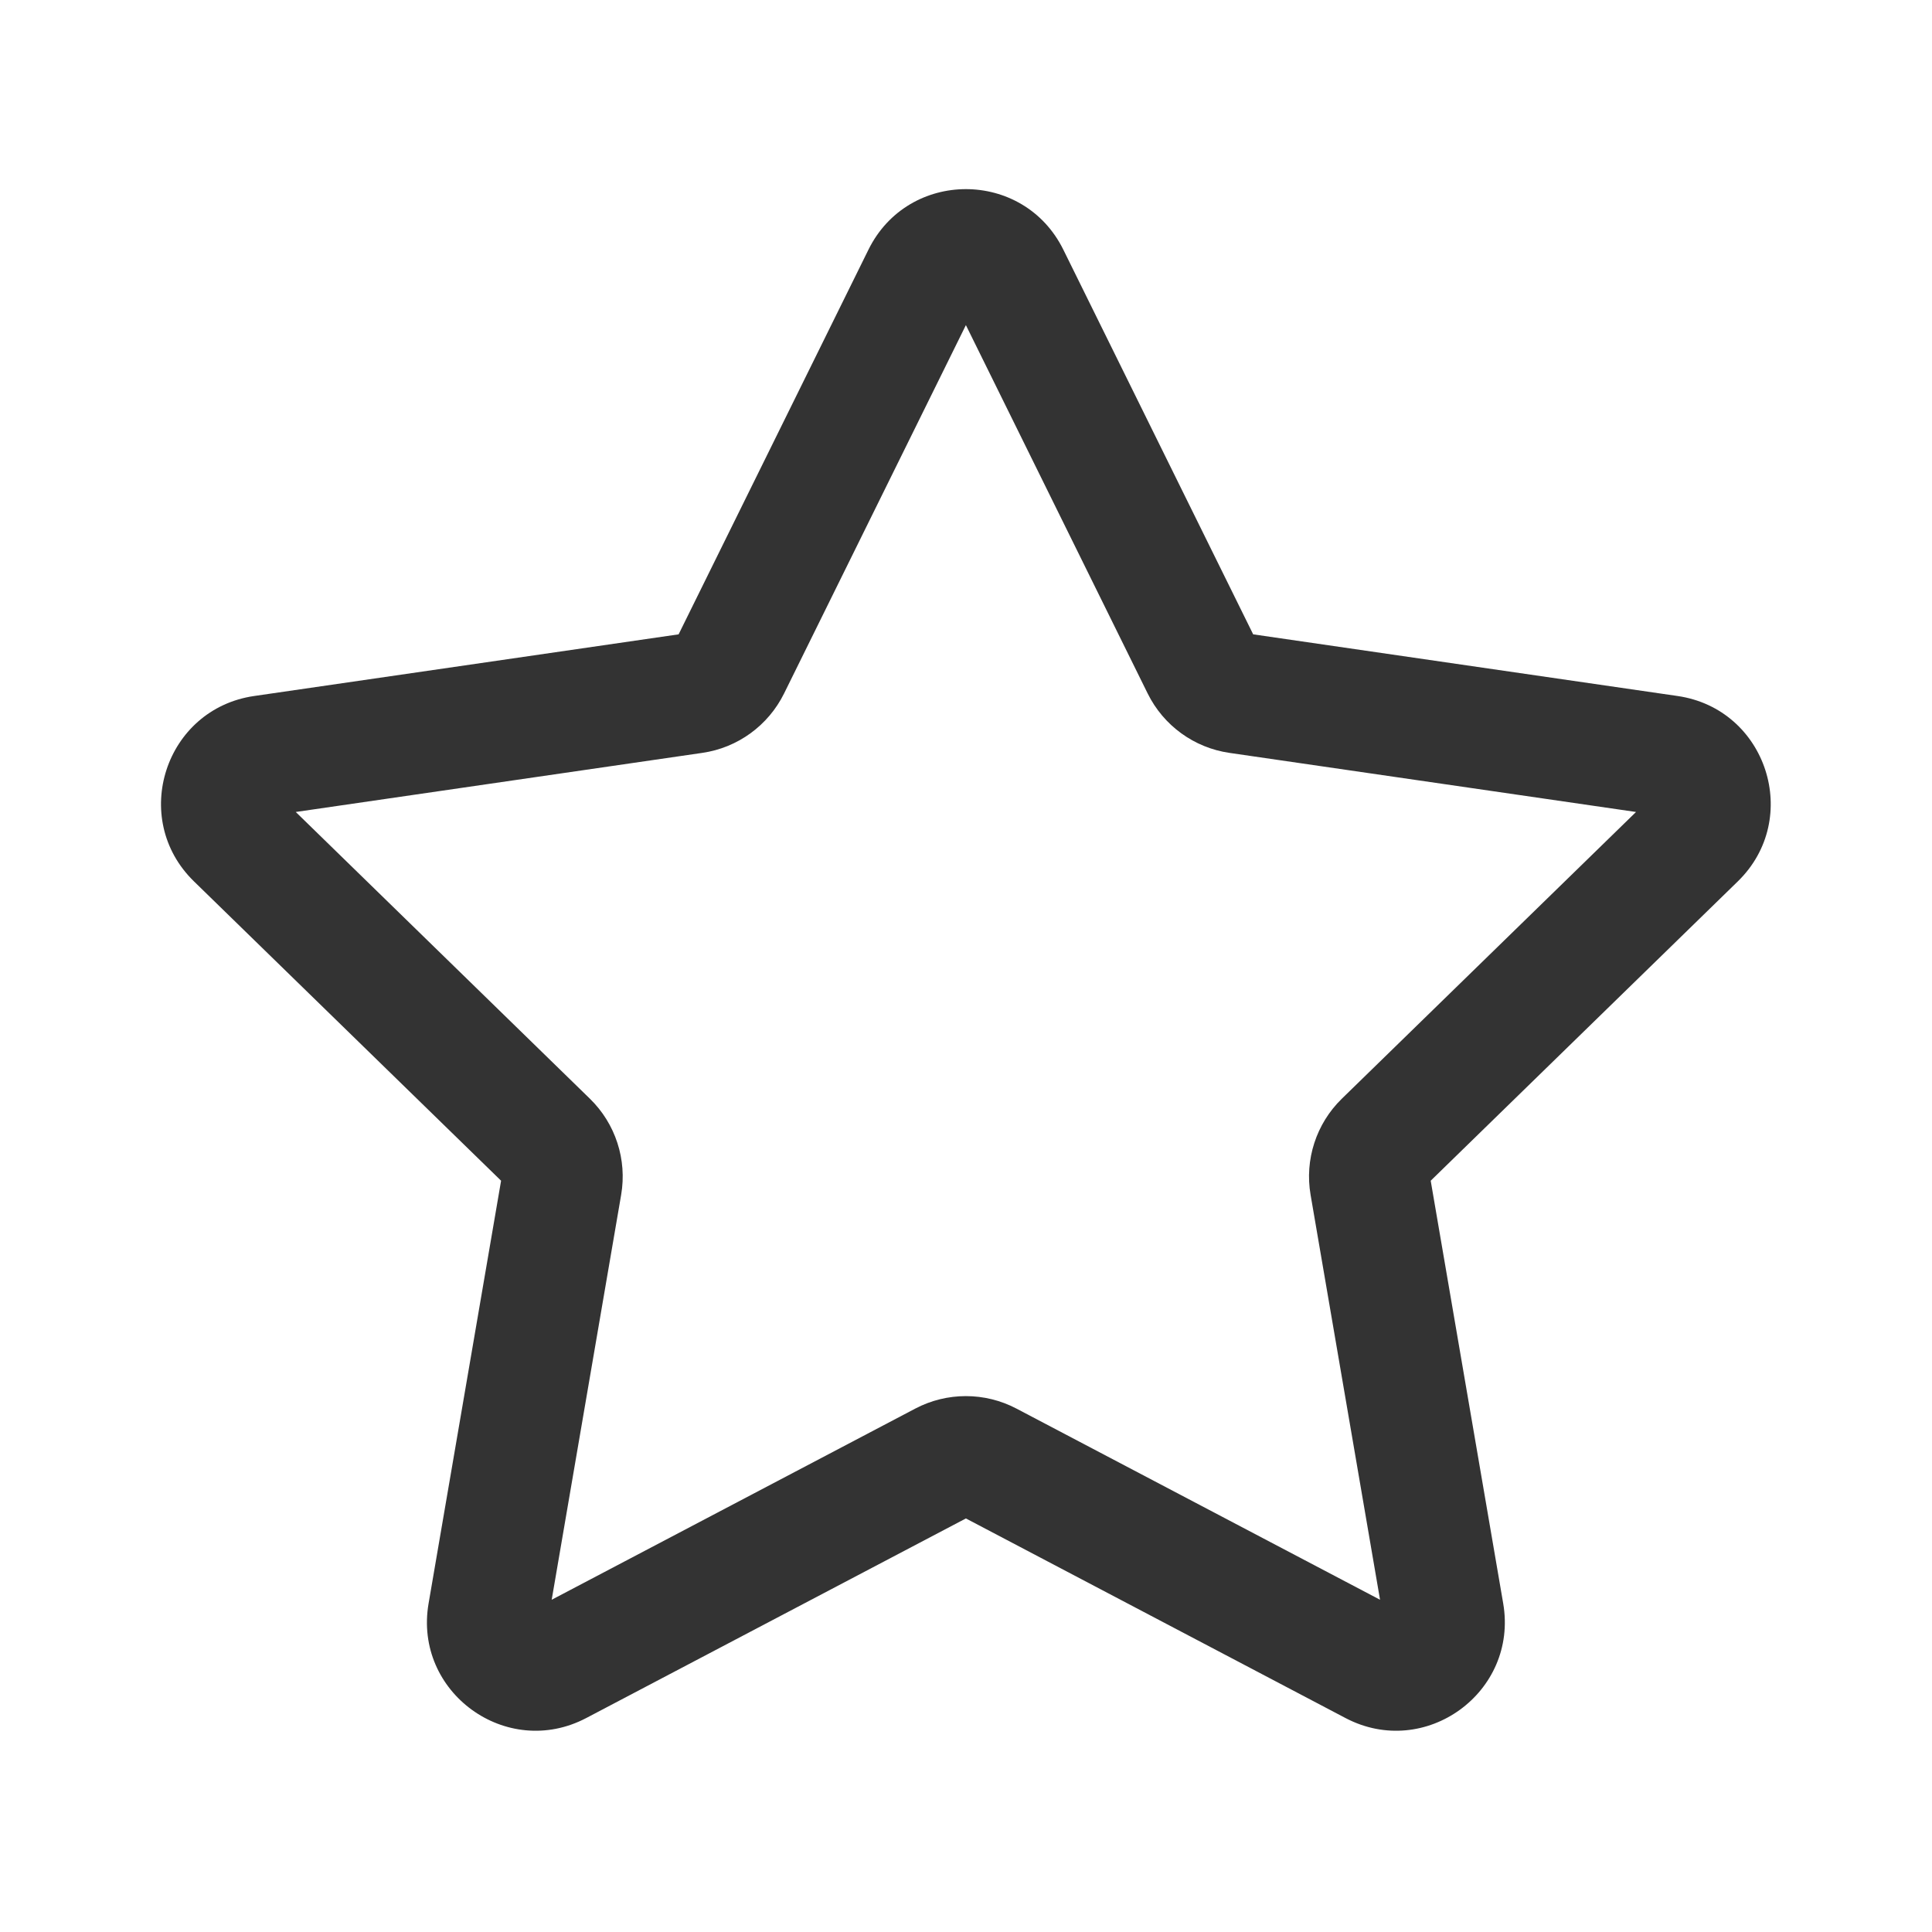 <svg width="36" height="36" viewBox="0 0 36 36" fill="none" xmlns="http://www.w3.org/2000/svg">
<path d="M16.182 4.653C16.924 3.148 19.071 3.148 19.814 4.653L23.351 11.82L31.259 12.969C32.92 13.21 33.583 15.252 32.382 16.423L26.659 22.001L28.01 29.878C28.293 31.532 26.557 32.794 25.071 32.013L17.998 28.294L10.924 32.013C9.438 32.794 7.702 31.532 7.986 29.878L9.337 22.001L3.614 16.423C2.412 15.252 3.075 13.21 4.736 12.969L12.645 11.82L16.182 4.653ZM17.998 6.058L14.61 12.922C14.315 13.519 13.745 13.934 13.085 14.029L5.511 15.13L10.992 20.473C11.469 20.938 11.687 21.608 11.574 22.265L10.28 29.809L17.055 26.247C17.645 25.937 18.35 25.937 18.94 26.247L25.715 29.809L24.421 22.265C24.308 21.608 24.526 20.938 25.003 20.473L30.485 15.13L22.91 14.029C22.25 13.934 21.68 13.519 21.385 12.922L17.998 6.058Z" fill="#333333"/>
</svg>
